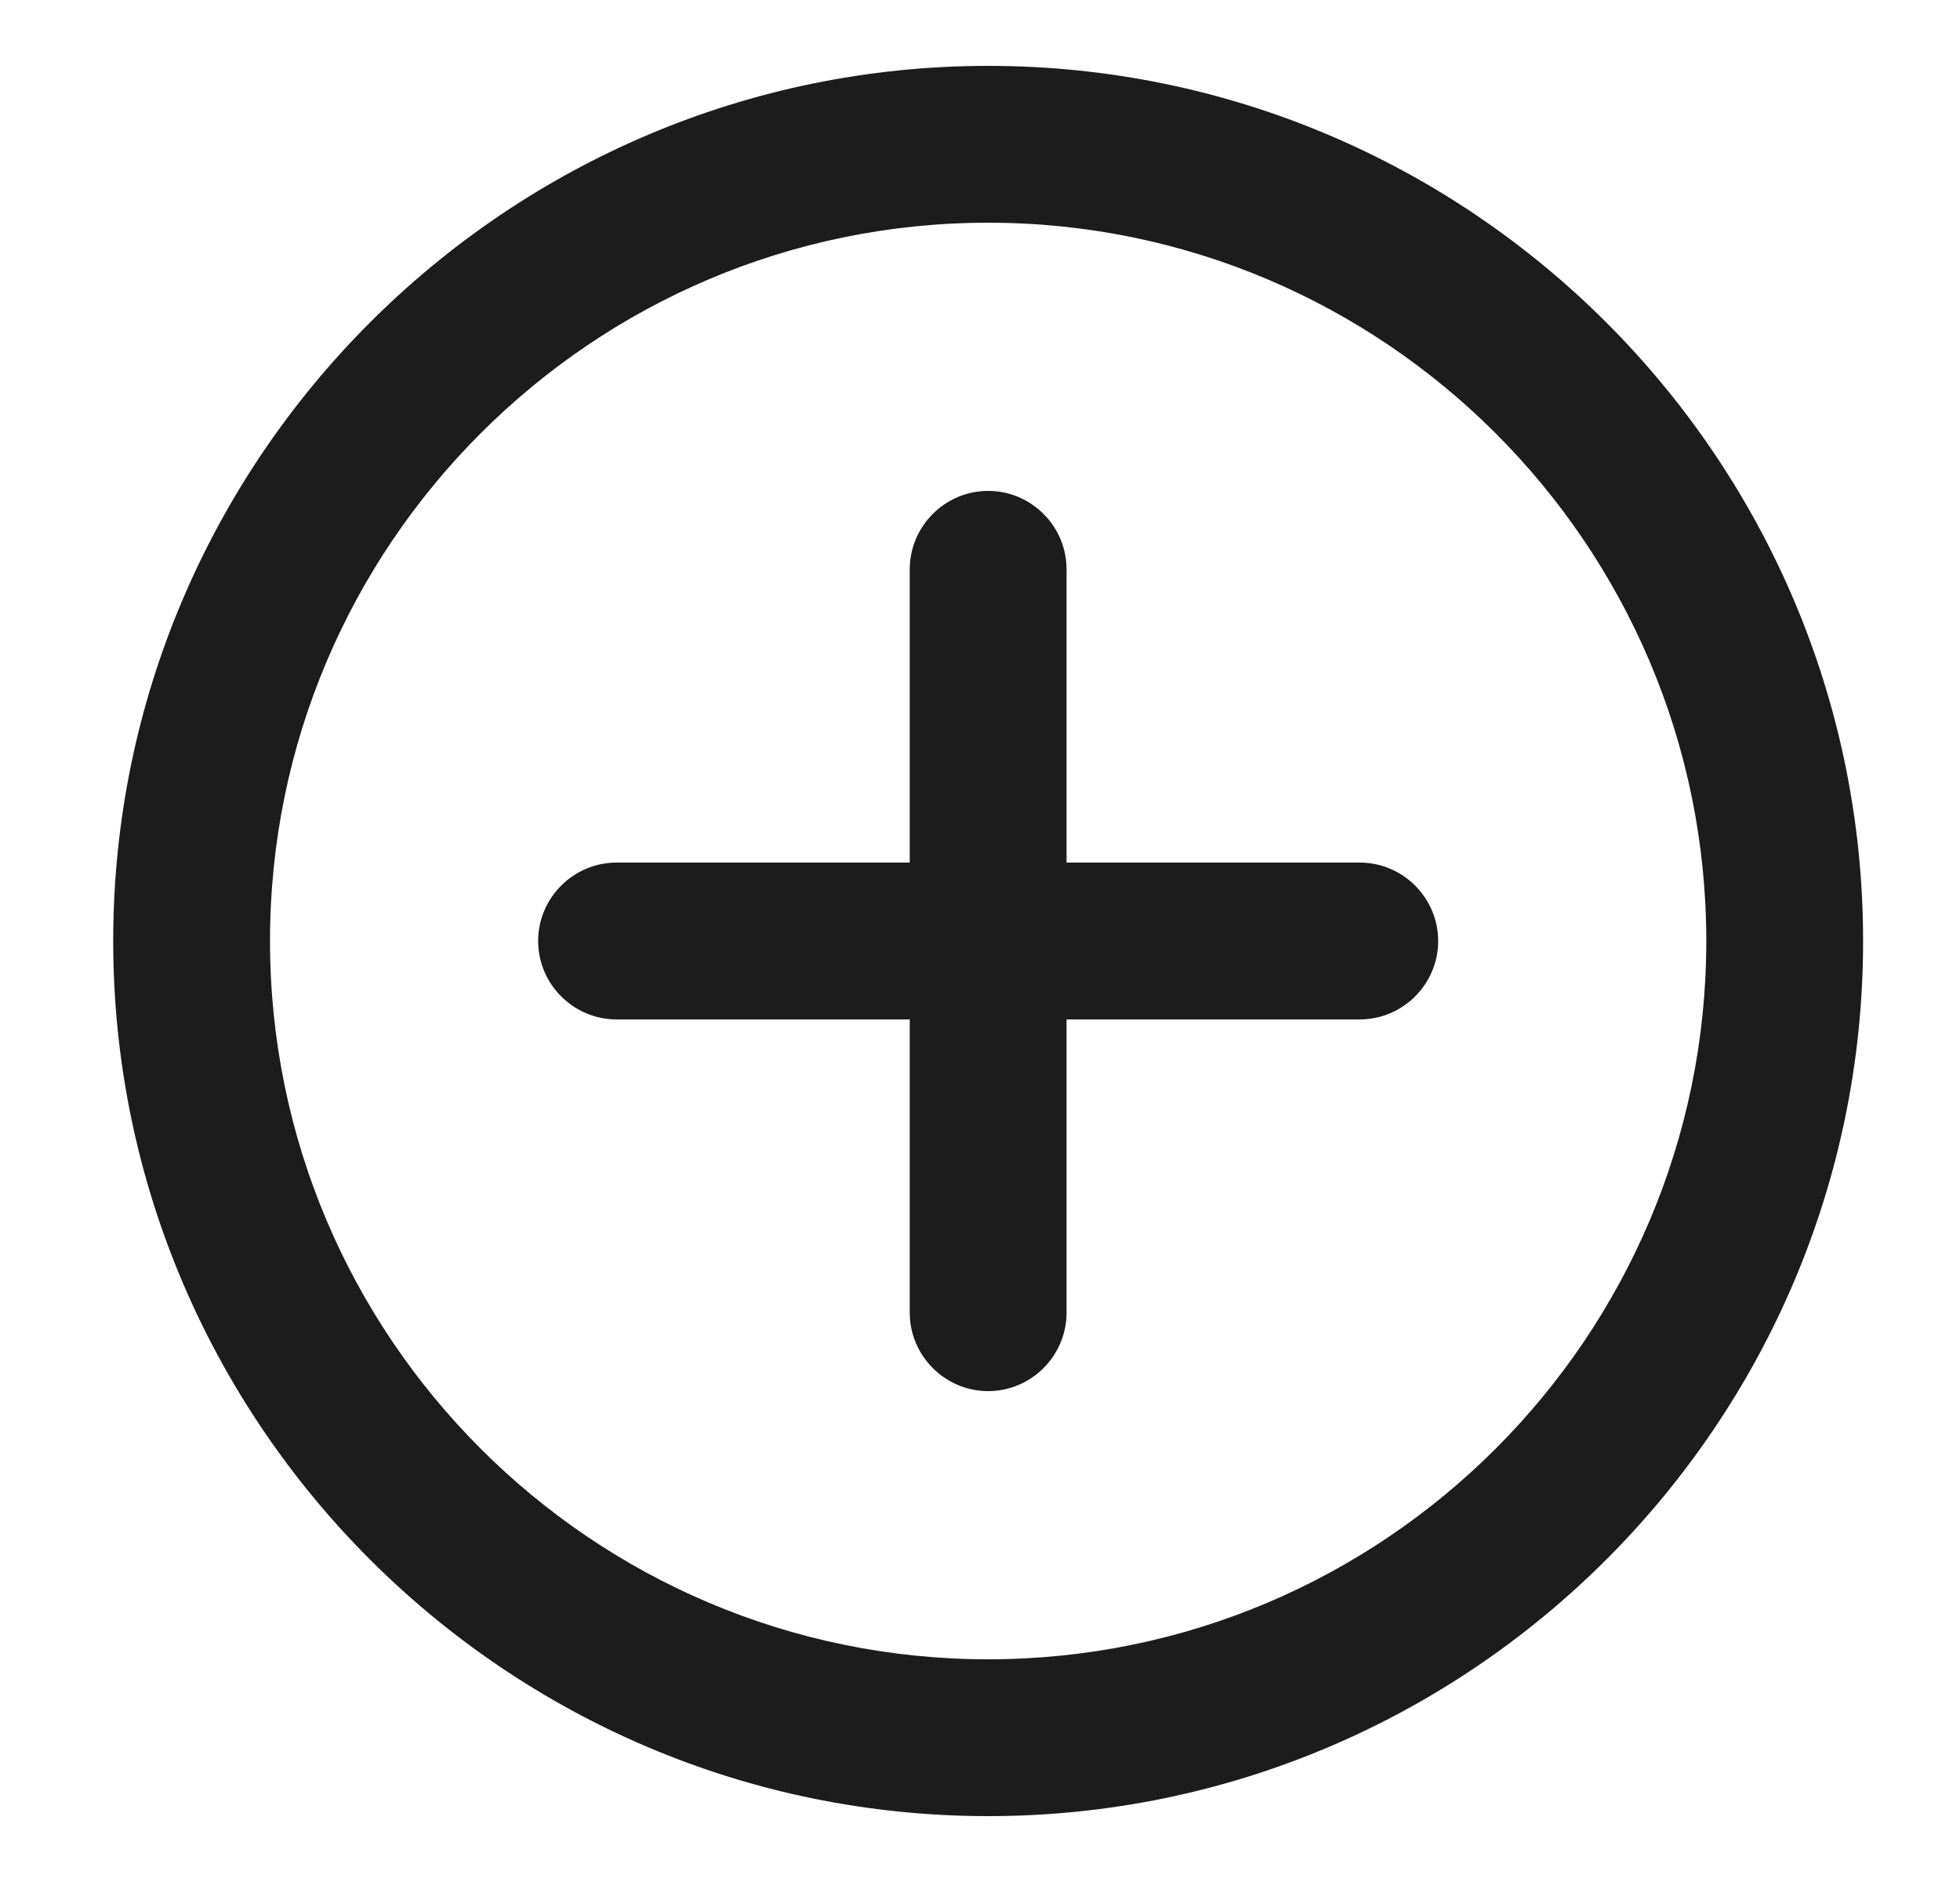 <svg xmlns="http://www.w3.org/2000/svg" width="25" height="24" fill="none" viewBox="0 0 25 24">
  <path fill="#1C1C1C" d="M17.344 11h-3.74V7.26c0-.55-.45-1-1-1s-1 .45-1 1V11h-3.74c-.55 0-1 .45-1 1s.45 1 1 1h3.74v3.74c0 .55.45 1 1 1s1-.45 1-1V13h3.74c.55 0 1-.45 1-1s-.45-1-1-1Z"/>
  <path fill="#1C1C1C" d="M12.604.84C6.454.84 1.444 5.85 1.444 12s5.01 11.16 11.16 11.16 11.16-5.01 11.16-11.16S18.754.84 12.604.84Zm0 20.32c-5.05 0-9.16-4.11-9.16-9.16s4.11-9.16 9.16-9.16 9.16 4.11 9.16 9.16-4.11 9.16-9.16 9.16Z"/>
</svg>
